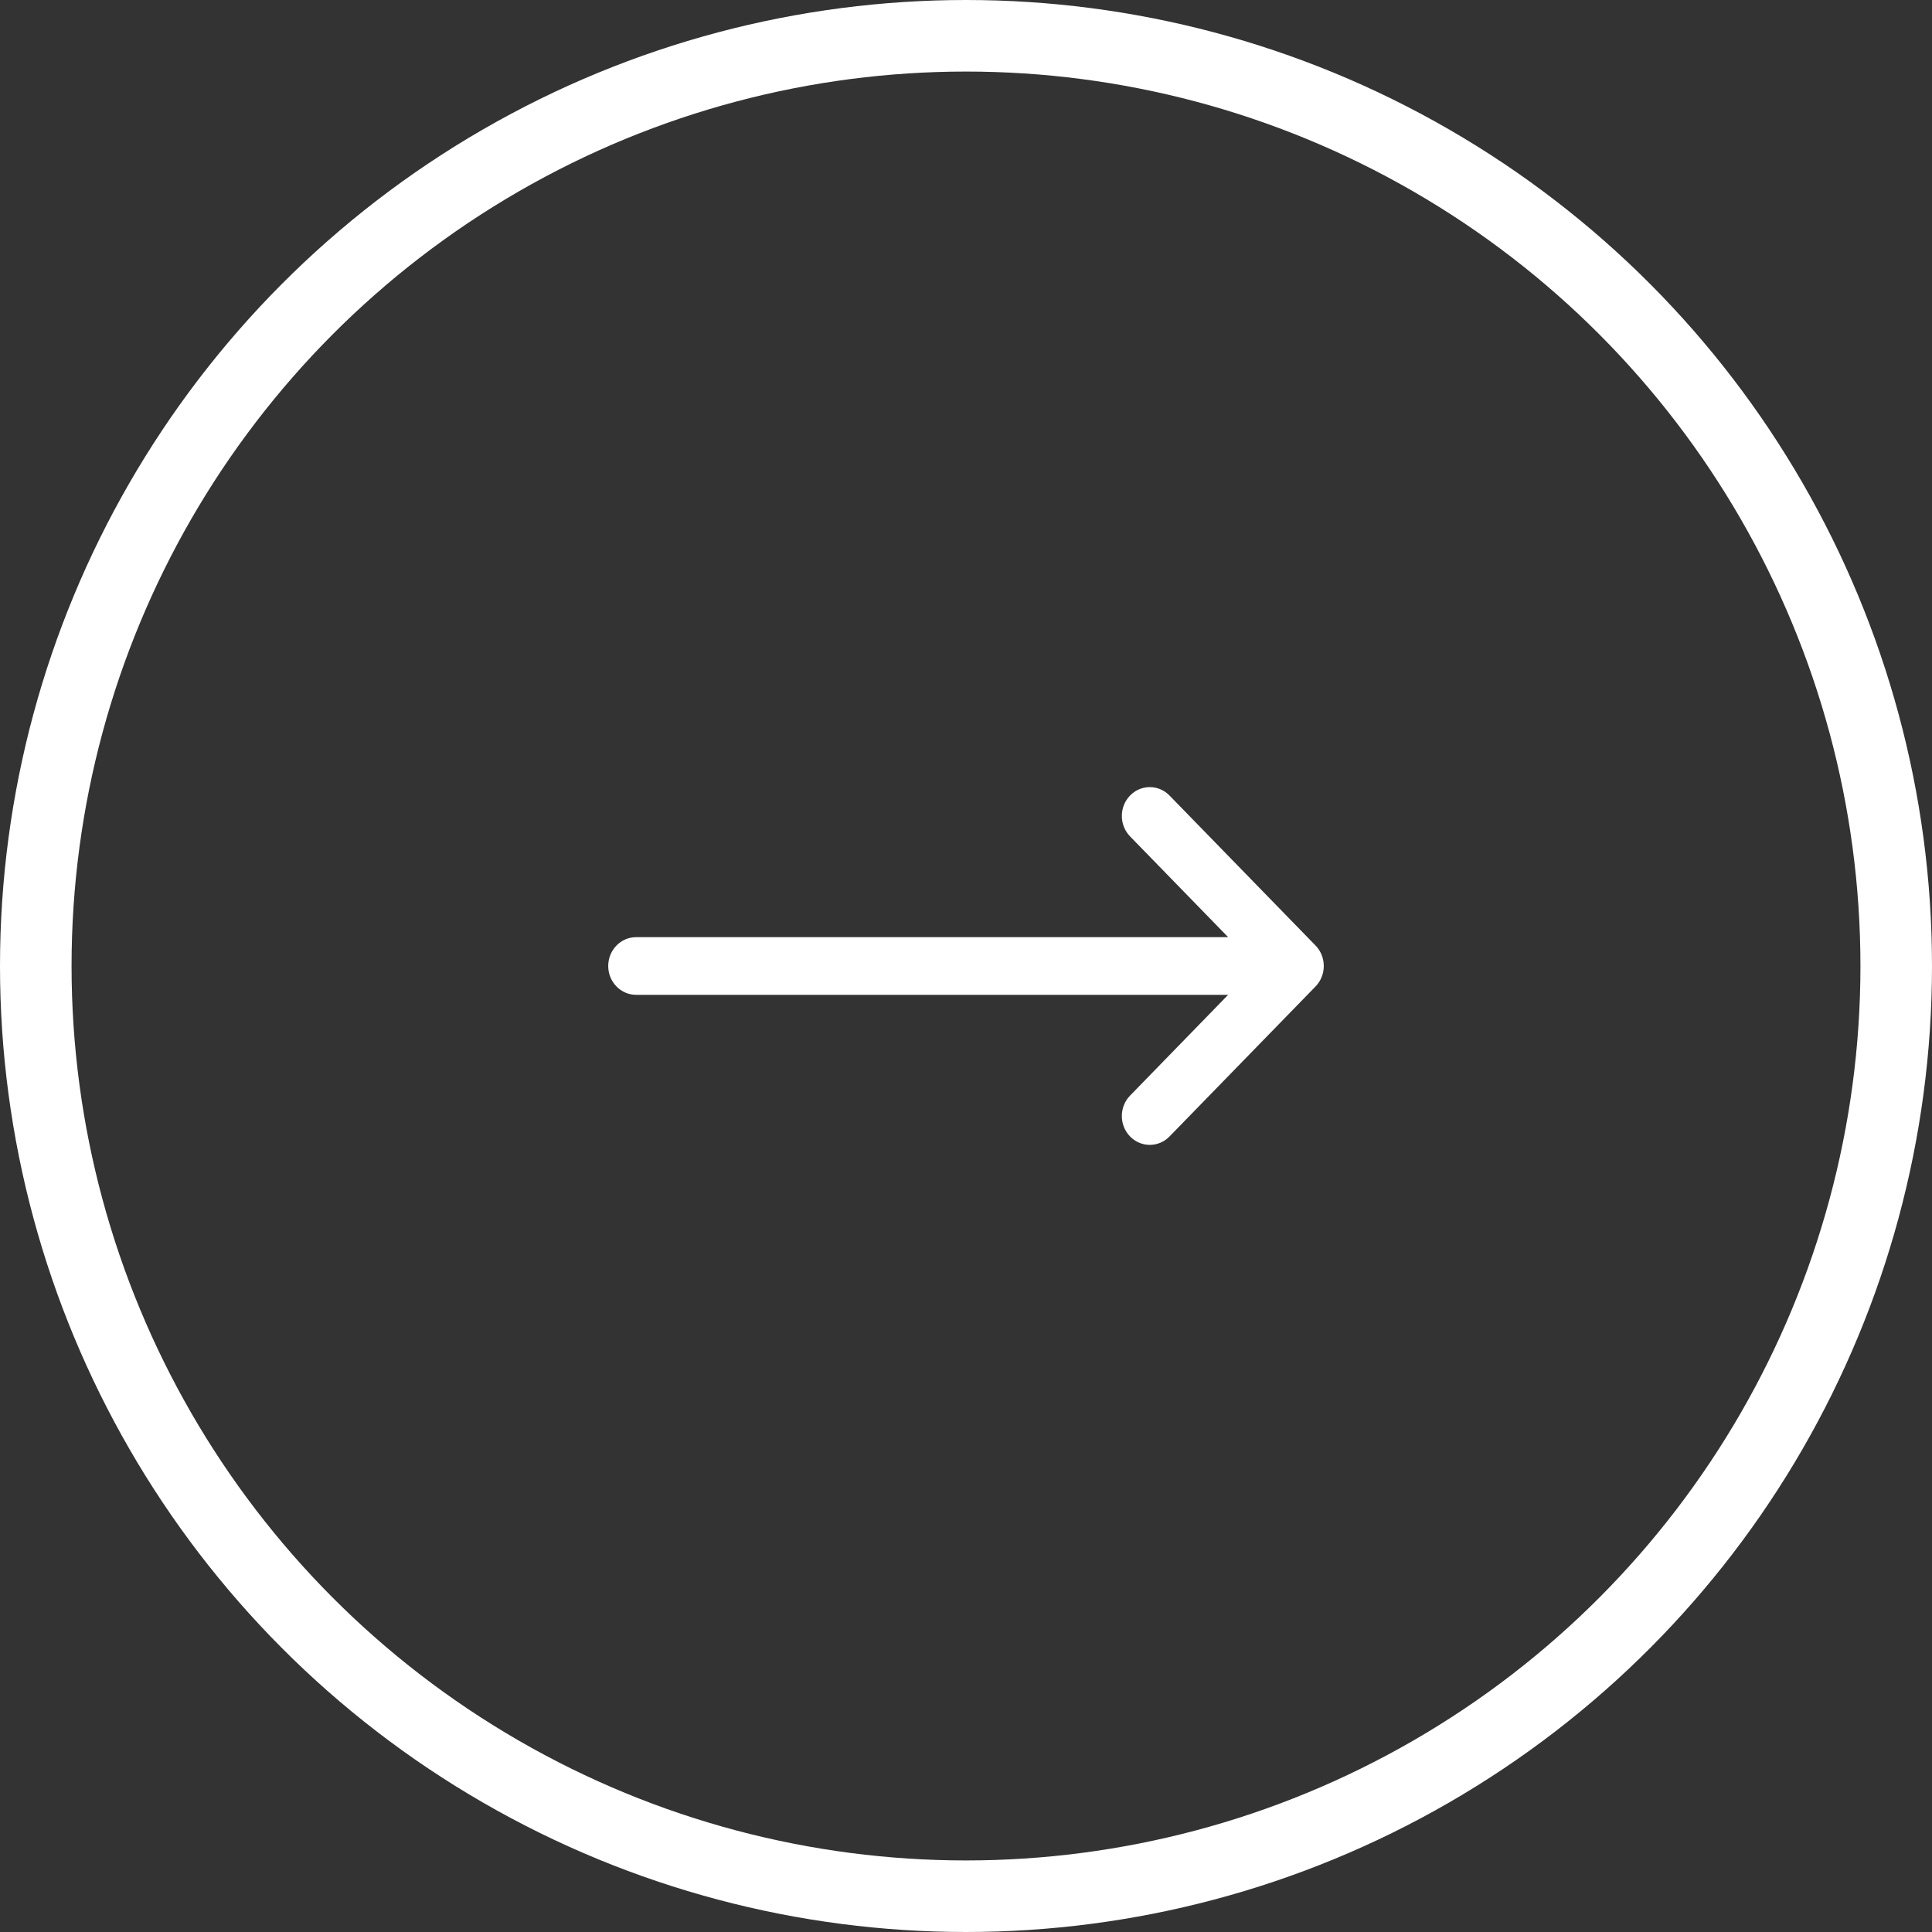 <svg width="54" height="54" viewBox="0 0 54 54" fill="none" xmlns="http://www.w3.org/2000/svg">
<rect x="0" y="0" width="54" height="54" fill="#333333" stroke="none"/>
<path d="M36.771 26.429C36.771 26.429 36.77 26.429 36.77 26.428L32.688 22.235C32.382 21.921 31.887 21.922 31.583 22.238C31.279 22.553 31.28 23.064 31.586 23.378L34.327 26.194H17.781C17.35 26.194 17 26.555 17 27C17 27.445 17.35 27.806 17.781 27.806H34.326L31.586 30.622C31.28 30.936 31.279 31.447 31.583 31.762C31.887 32.078 32.382 32.079 32.688 31.765L36.77 27.572C36.77 27.571 36.771 27.571 36.771 27.571C37.077 27.256 37.076 26.743 36.771 26.429Z" fill="white"/>
<circle cx="27" cy="27" r="26" stroke="white" stroke-width="2"/>
</svg>

